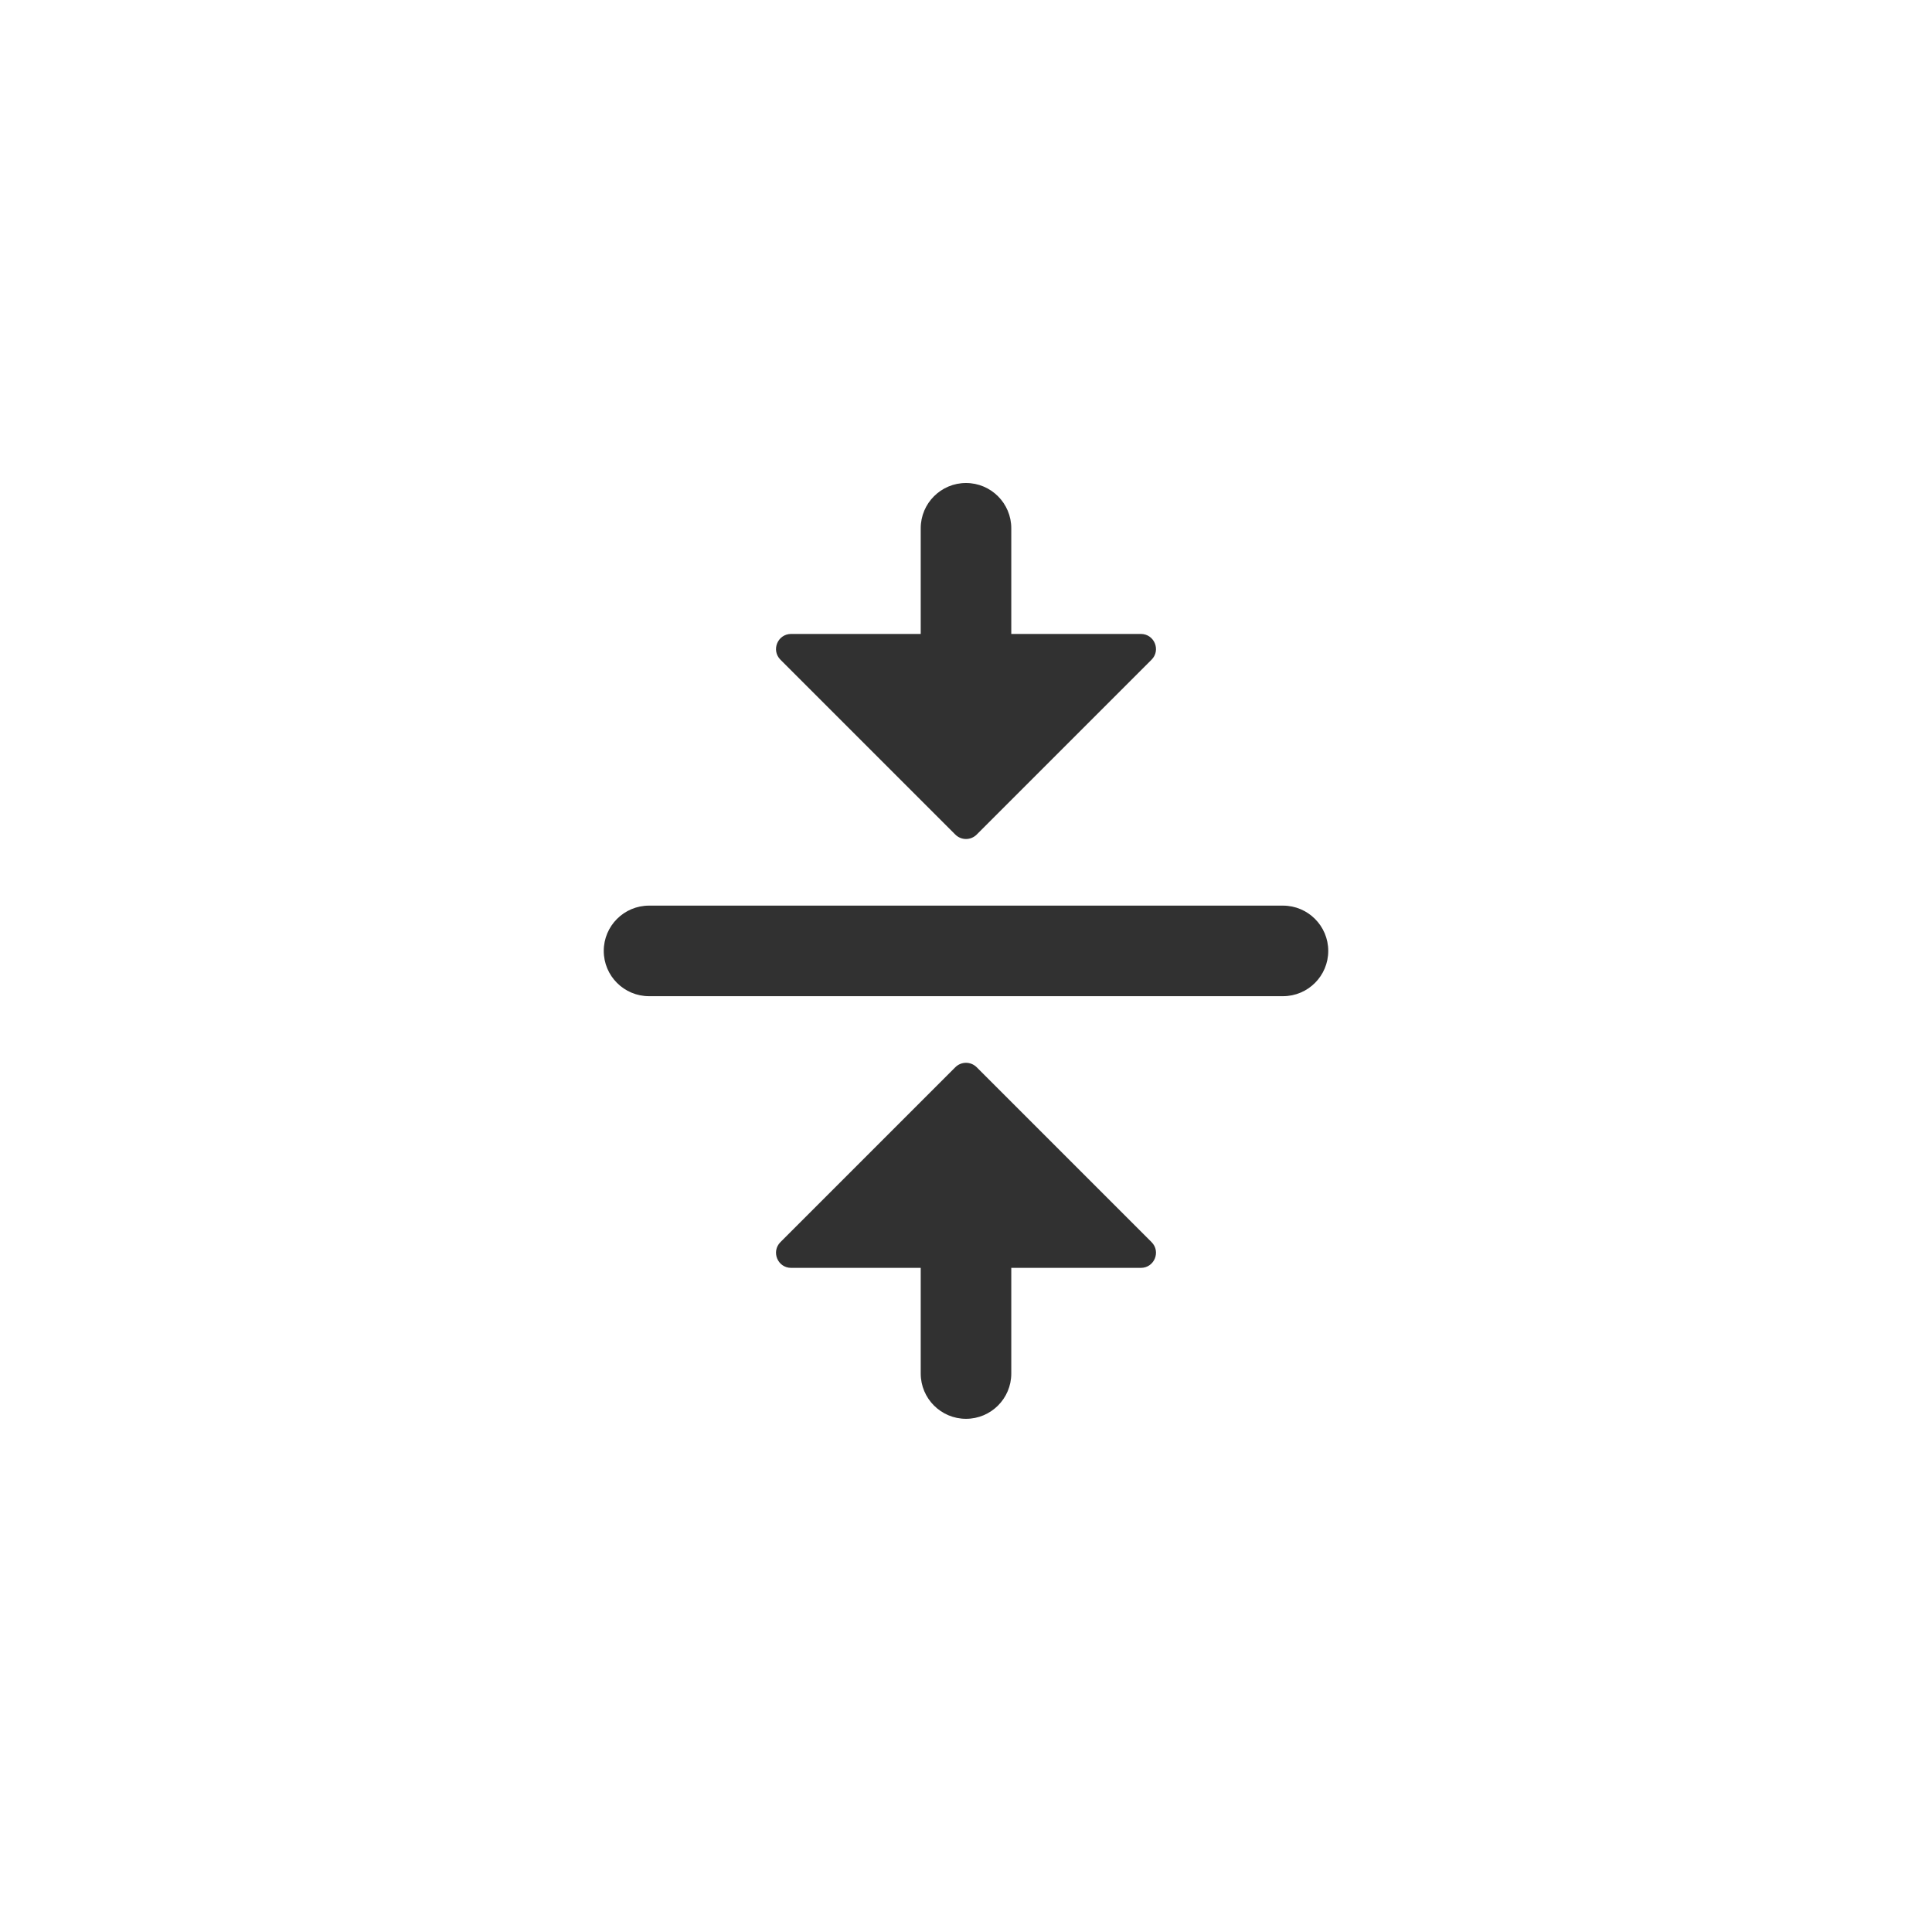 <svg width="32" height="32" viewBox="0 0 32 32" fill="none" xmlns="http://www.w3.org/2000/svg">
<path fill-rule="evenodd" clip-rule="evenodd" d="M15.25 8.75V10.5H13.104C12.881 10.5 12.769 10.769 12.927 10.927L15.823 13.823C15.921 13.921 16.079 13.921 16.177 13.823L19.073 10.927C19.231 10.769 19.119 10.5 18.896 10.5H16.75V8.75C16.75 8.336 16.414 8 16 8C15.586 8 15.25 8.336 15.25 8.75ZM15.25 22.75C15.25 23.164 15.586 23.5 16 23.5C16.414 23.5 16.75 23.164 16.75 22.75V21H18.896C19.119 21 19.231 20.731 19.073 20.573L16.177 17.677C16.079 17.579 15.921 17.579 15.823 17.677L12.927 20.573C12.769 20.731 12.881 21 13.104 21H15.25V22.75ZM10.75 15C10.336 15 10 15.336 10 15.75C10 16.164 10.336 16.5 10.75 16.5H21.25C21.664 16.5 22 16.164 22 15.75C22 15.336 21.664 15 21.25 15H10.75Z" fill="#313131"/>
</svg>
